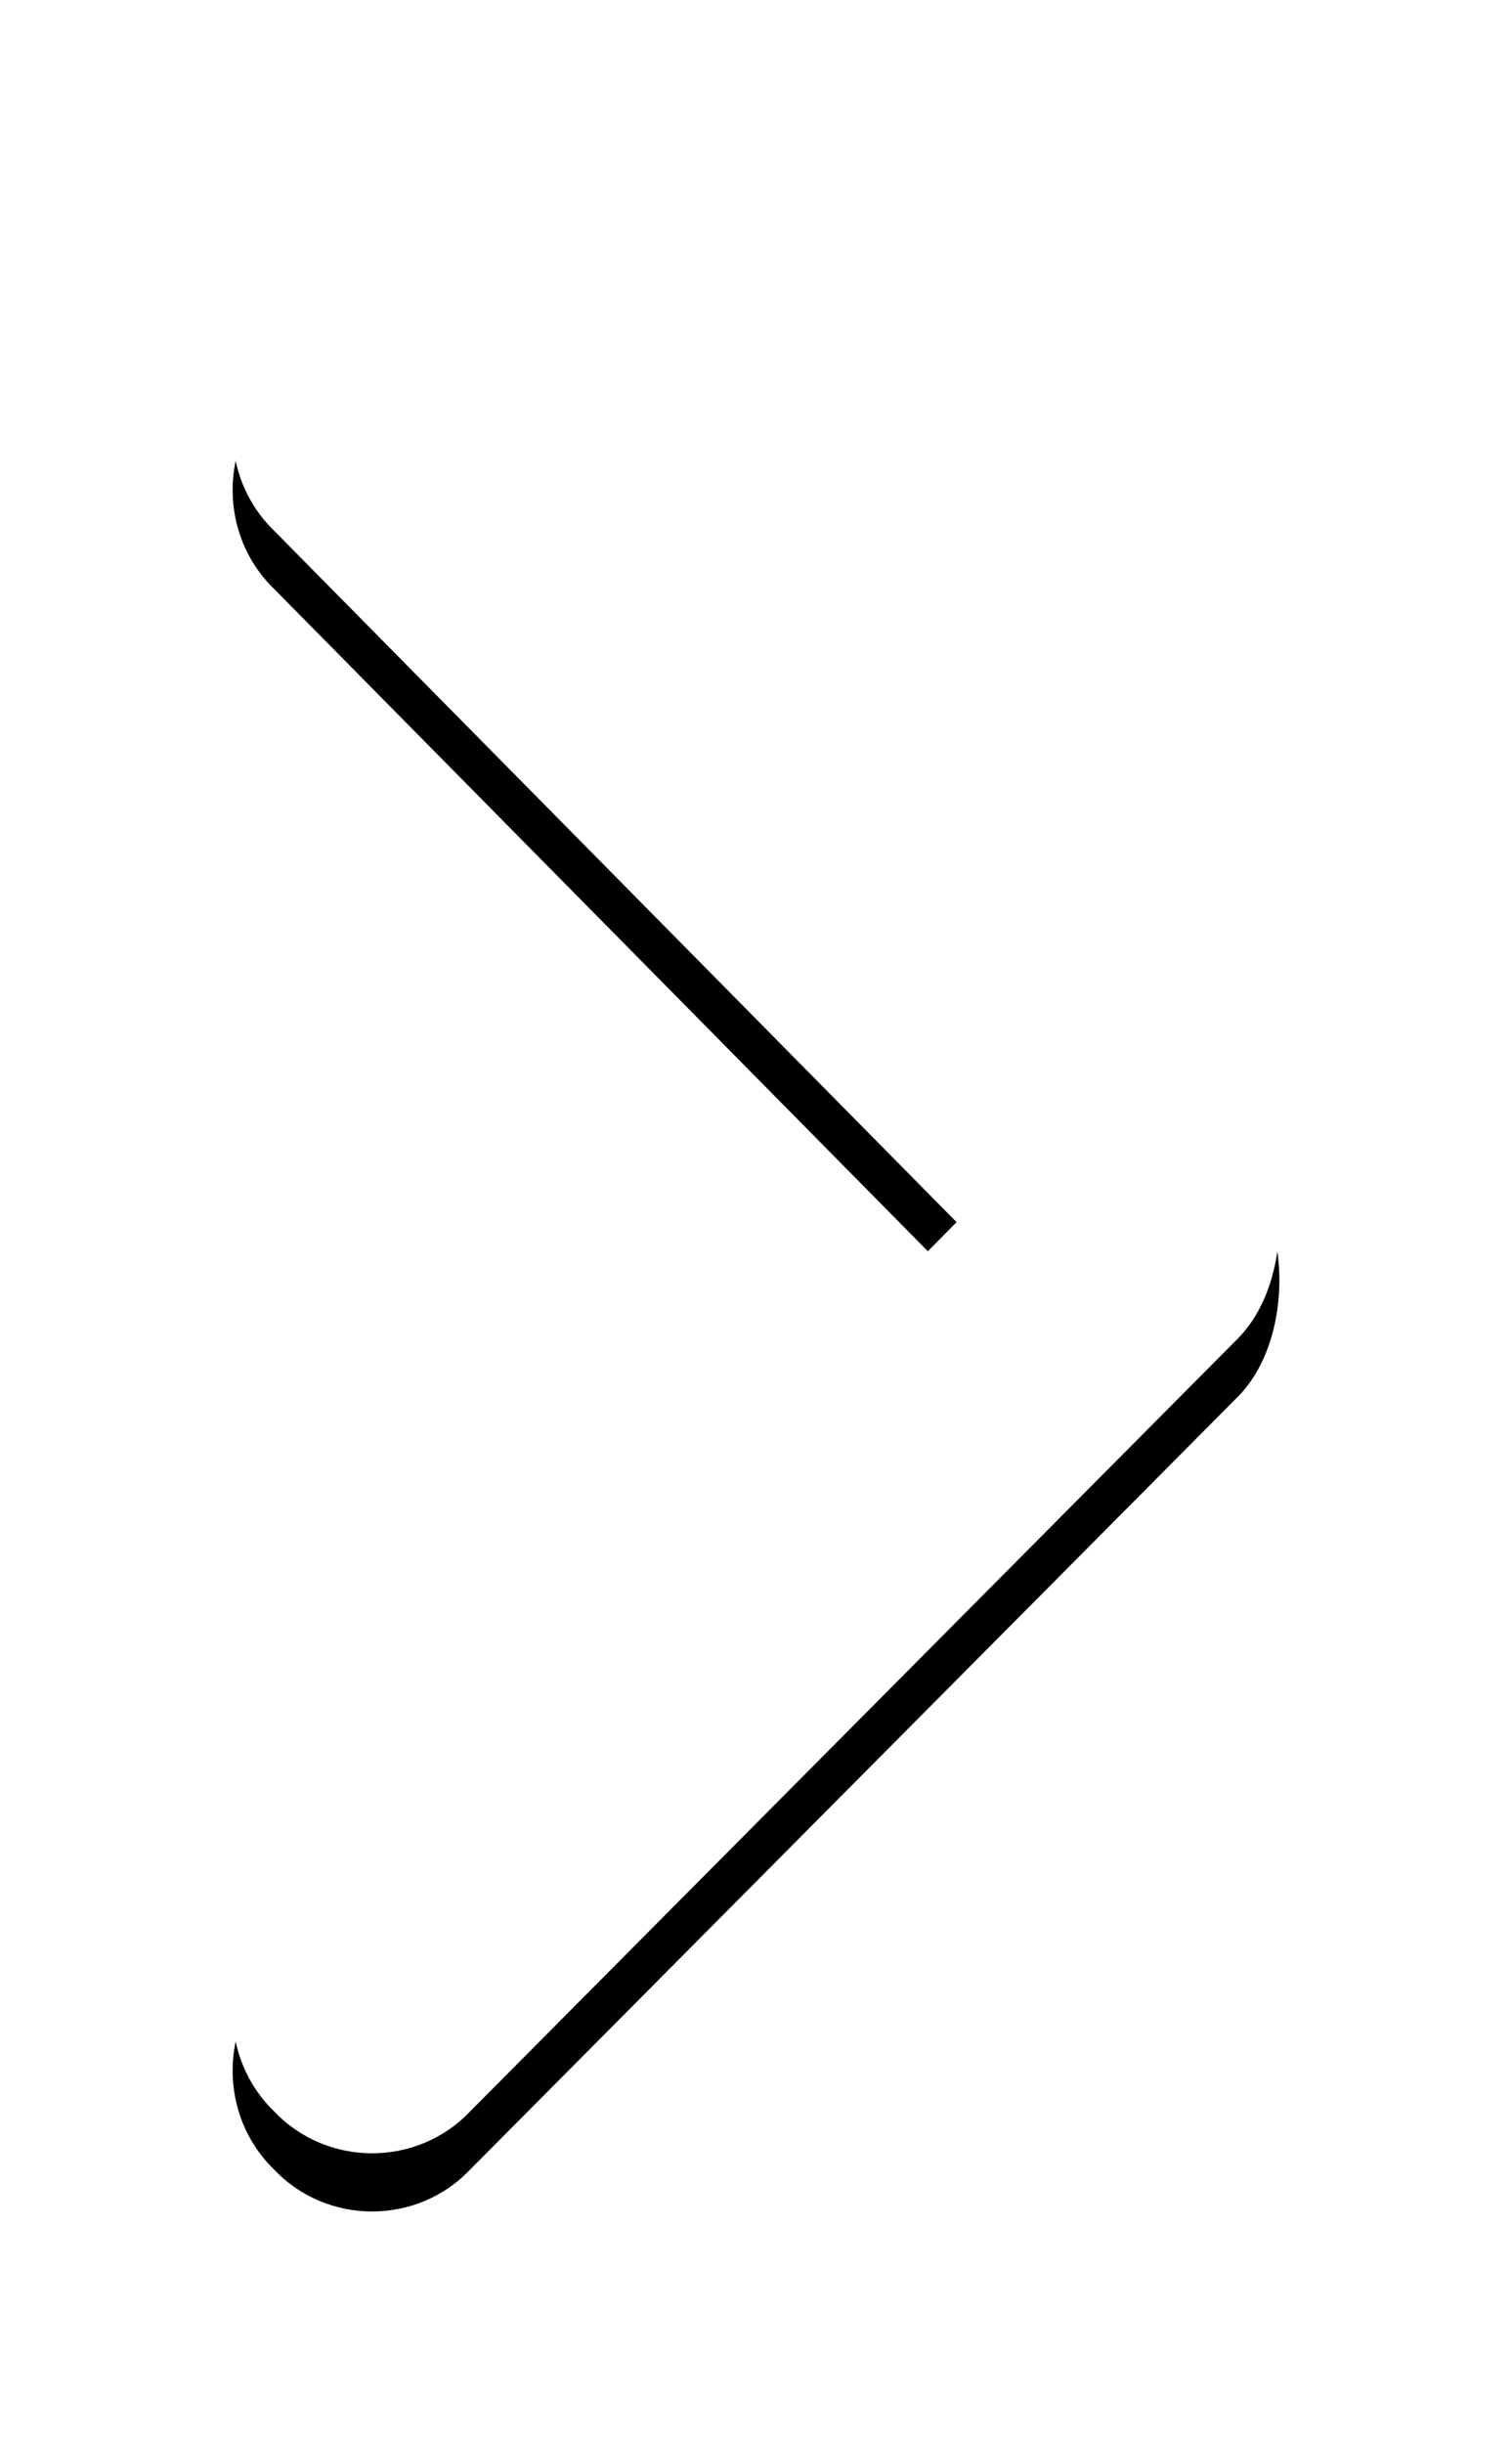 <svg width="26px" height="42px" viewBox="0 0 26 42" version="1.1" xmlns="http://www.w3.org/2000/svg" xmlns:xlink="http://www.w3.org/1999/xlink">
    <title>hero-chevron-right</title>
    <defs>
        <path d="M-2.28,12.714 C-1.36,11.762 0.2,11.762 1.12,12.714 L13,24.449 L24.88,12.714 C25.8,11.762 27.36,11.762 28.28,12.714 C29.24,13.626 29.24,15.172 28.28,16.084 L15,29.286 C14.04,30.238 11.96,30.238 11,29.286 L-2.28,16.084 C-3.24,15.172 -3.24,13.626 -2.28,12.714 Z" id="path-1"></path>
        <filter x="-23.4%" y="-36.1%" width="140.6%" height="172.2%" filterUnits="objectBoundingBox" id="filter-2">
            <feOffset dx="-1" dy="0" in="SourceAlpha" result="shadowOffsetOuter1"></feOffset>
            <feGaussianBlur stdDeviation="2" in="shadowOffsetOuter1" result="shadowBlurOuter1"></feGaussianBlur>
            <feColorMatrix values="0 0 0 0 0   0 0 0 0 0   0 0 0 0 0  0 0 0 0.2 0" type="matrix" in="shadowBlurOuter1"></feColorMatrix>
        </filter>
    </defs>
    <g id="hero-chevron-right" stroke="none" stroke-width="1" fill="none" fill-rule="evenodd">
        <g id="Mask" transform="translate(13, 21) rotate(-90) translate(-13, -21) ">
            <use fill="black" fill-opacity="1" filter="url(#filter-2)" xlink:href="#path-1"></use>
            <use fill="#FFFFFF" fill-rule="evenodd" xlink:href="#path-1"></use>
        </g>
    </g>
</svg>
